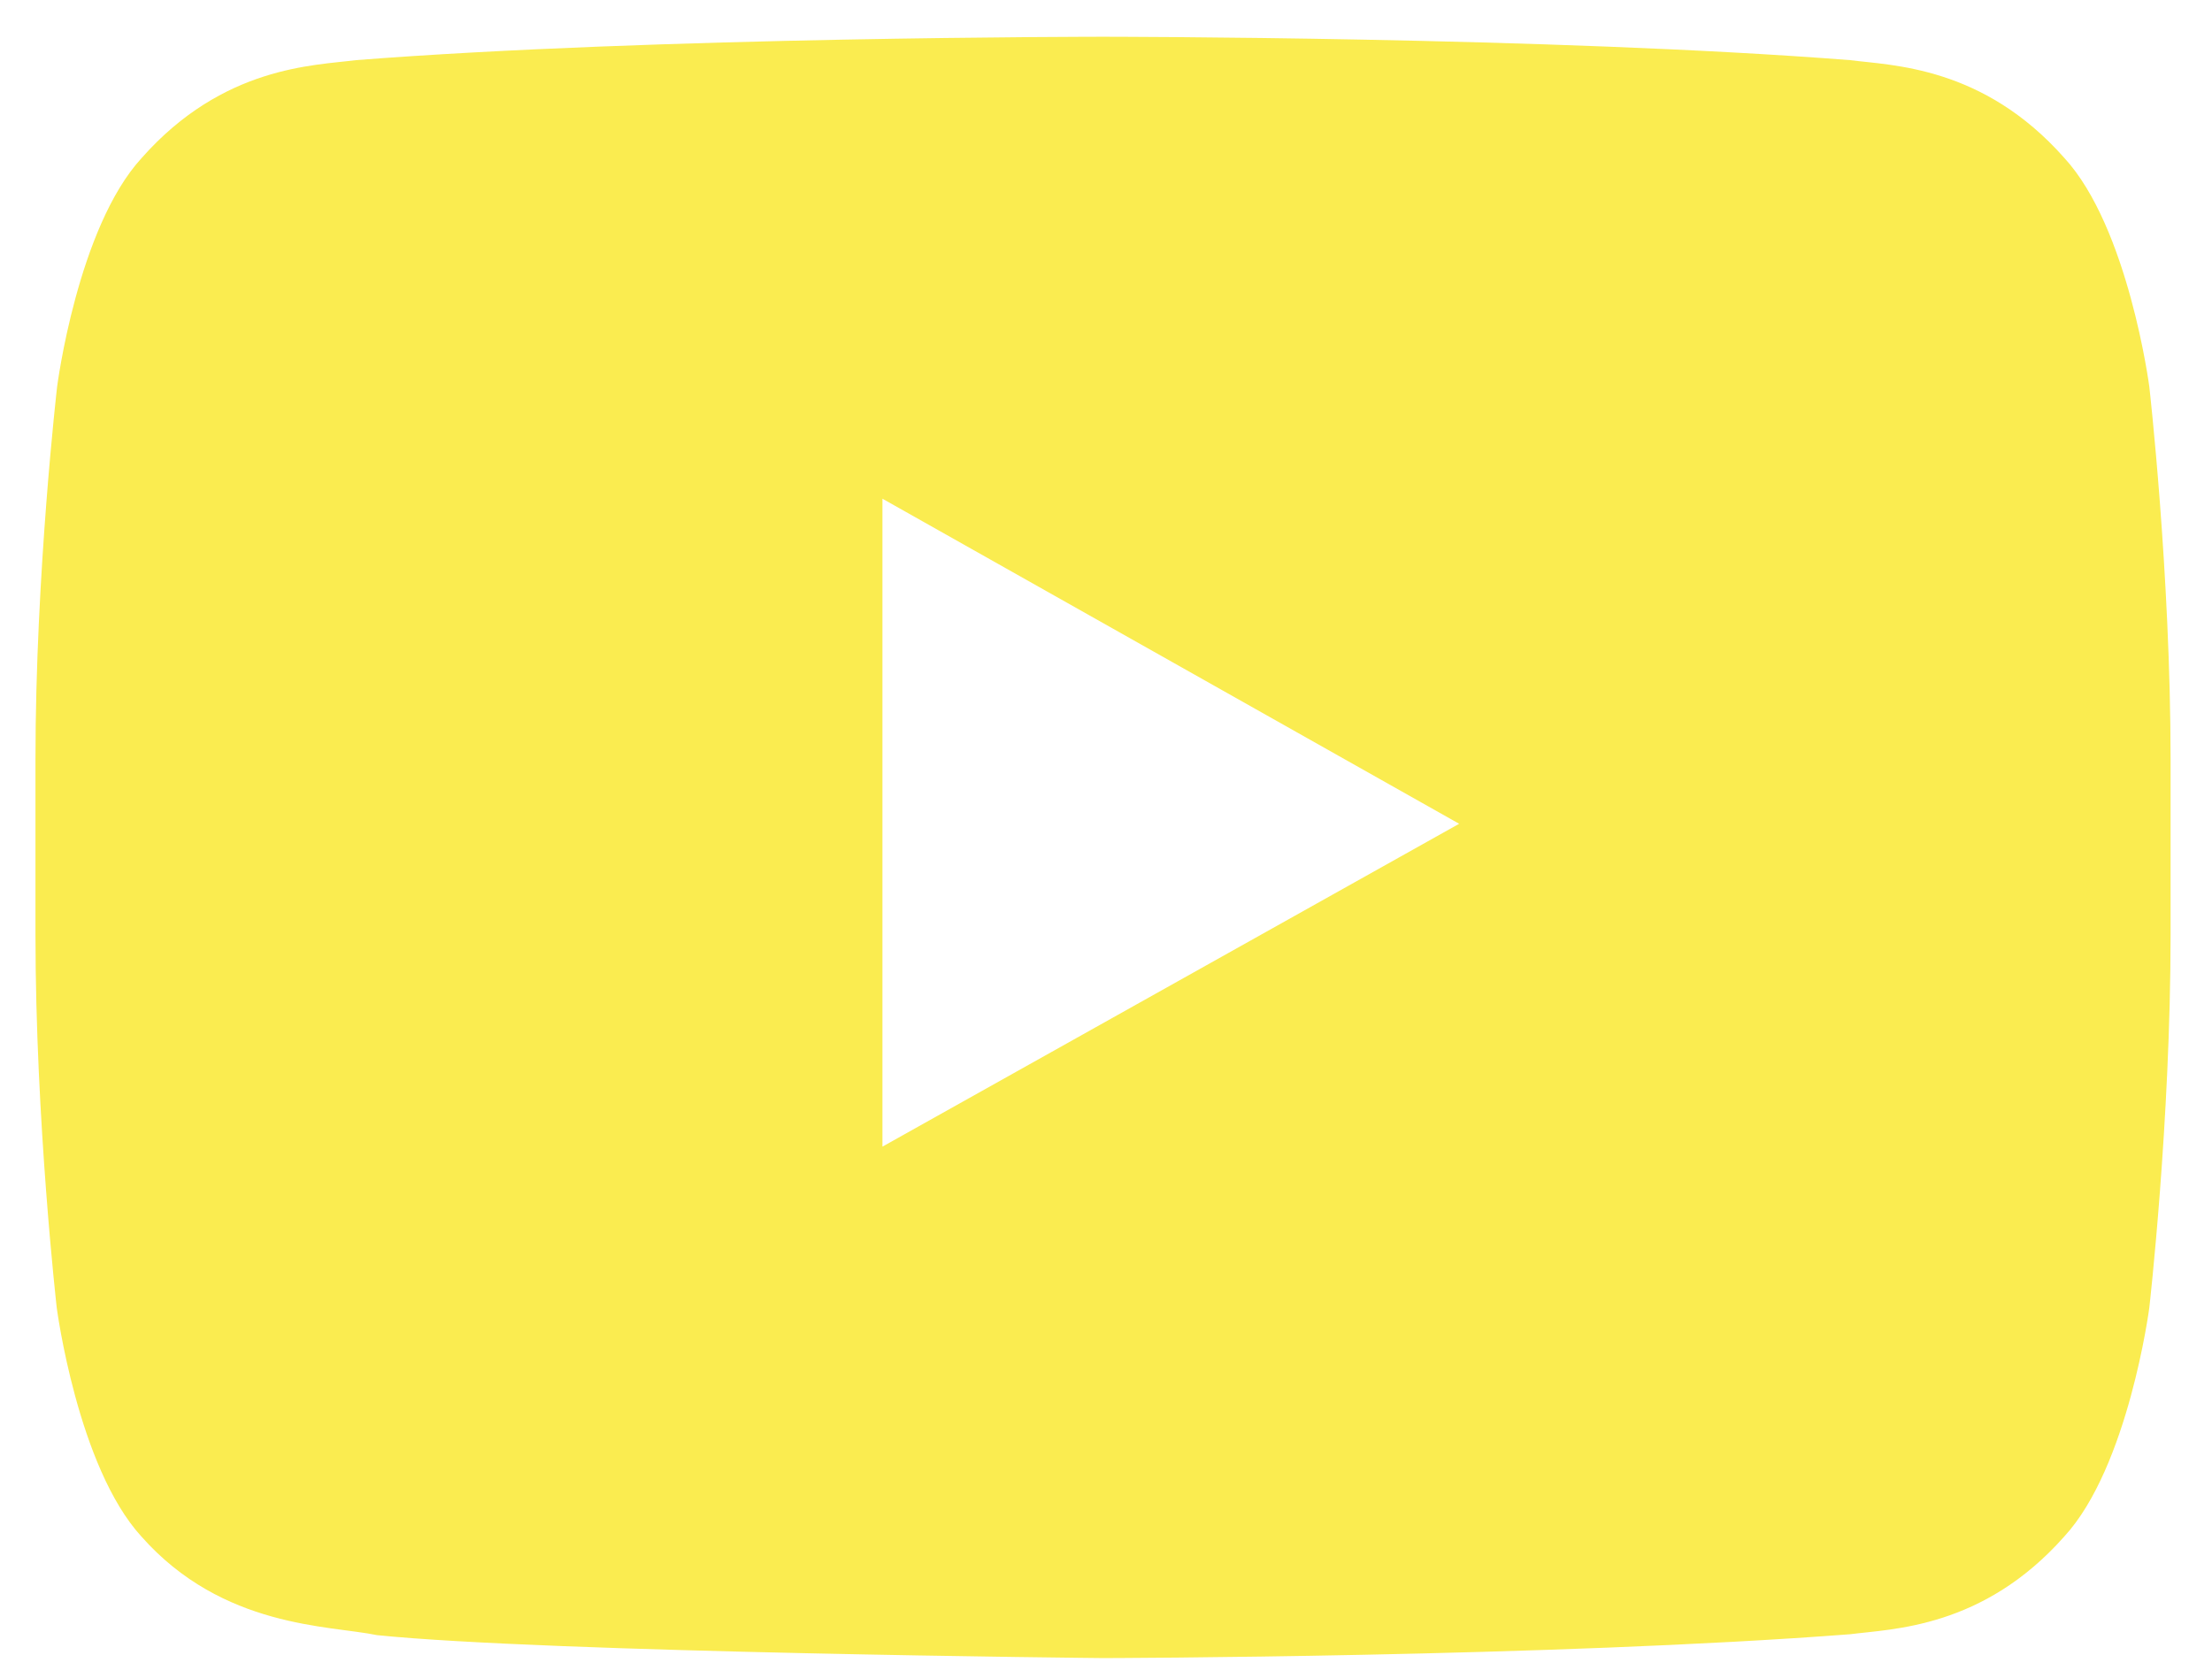 <svg width="29" height="22" viewBox="0 0 29 22" fill="none" xmlns="http://www.w3.org/2000/svg">
<path d="M28.178 5.07C28.178 5.07 27.905 2.985 27.063 2.07C25.997 0.865 24.805 0.86 24.258 0.789C20.344 0.482 14.466 0.482 14.466 0.482H14.455C14.455 0.482 8.578 0.482 4.664 0.789C4.117 0.86 2.925 0.865 1.859 2.07C1.017 2.985 0.749 5.07 0.749 5.07C0.749 5.07 0.465 7.52 0.465 9.964V12.255C0.465 14.7 0.744 17.15 0.744 17.15C0.744 17.15 1.017 19.235 1.854 20.15C2.92 21.354 4.319 21.313 4.942 21.443C7.184 21.673 14.461 21.744 14.461 21.744C14.461 21.744 20.344 21.732 24.258 21.431C24.805 21.36 25.997 21.354 27.063 20.15C27.905 19.235 28.178 17.15 28.178 17.15C28.178 17.15 28.457 14.706 28.457 12.255V9.964C28.457 7.52 28.178 5.07 28.178 5.07ZM11.569 15.037V6.54L19.13 10.803L11.569 15.037Z" fill="#FAEC50"/>
</svg>
